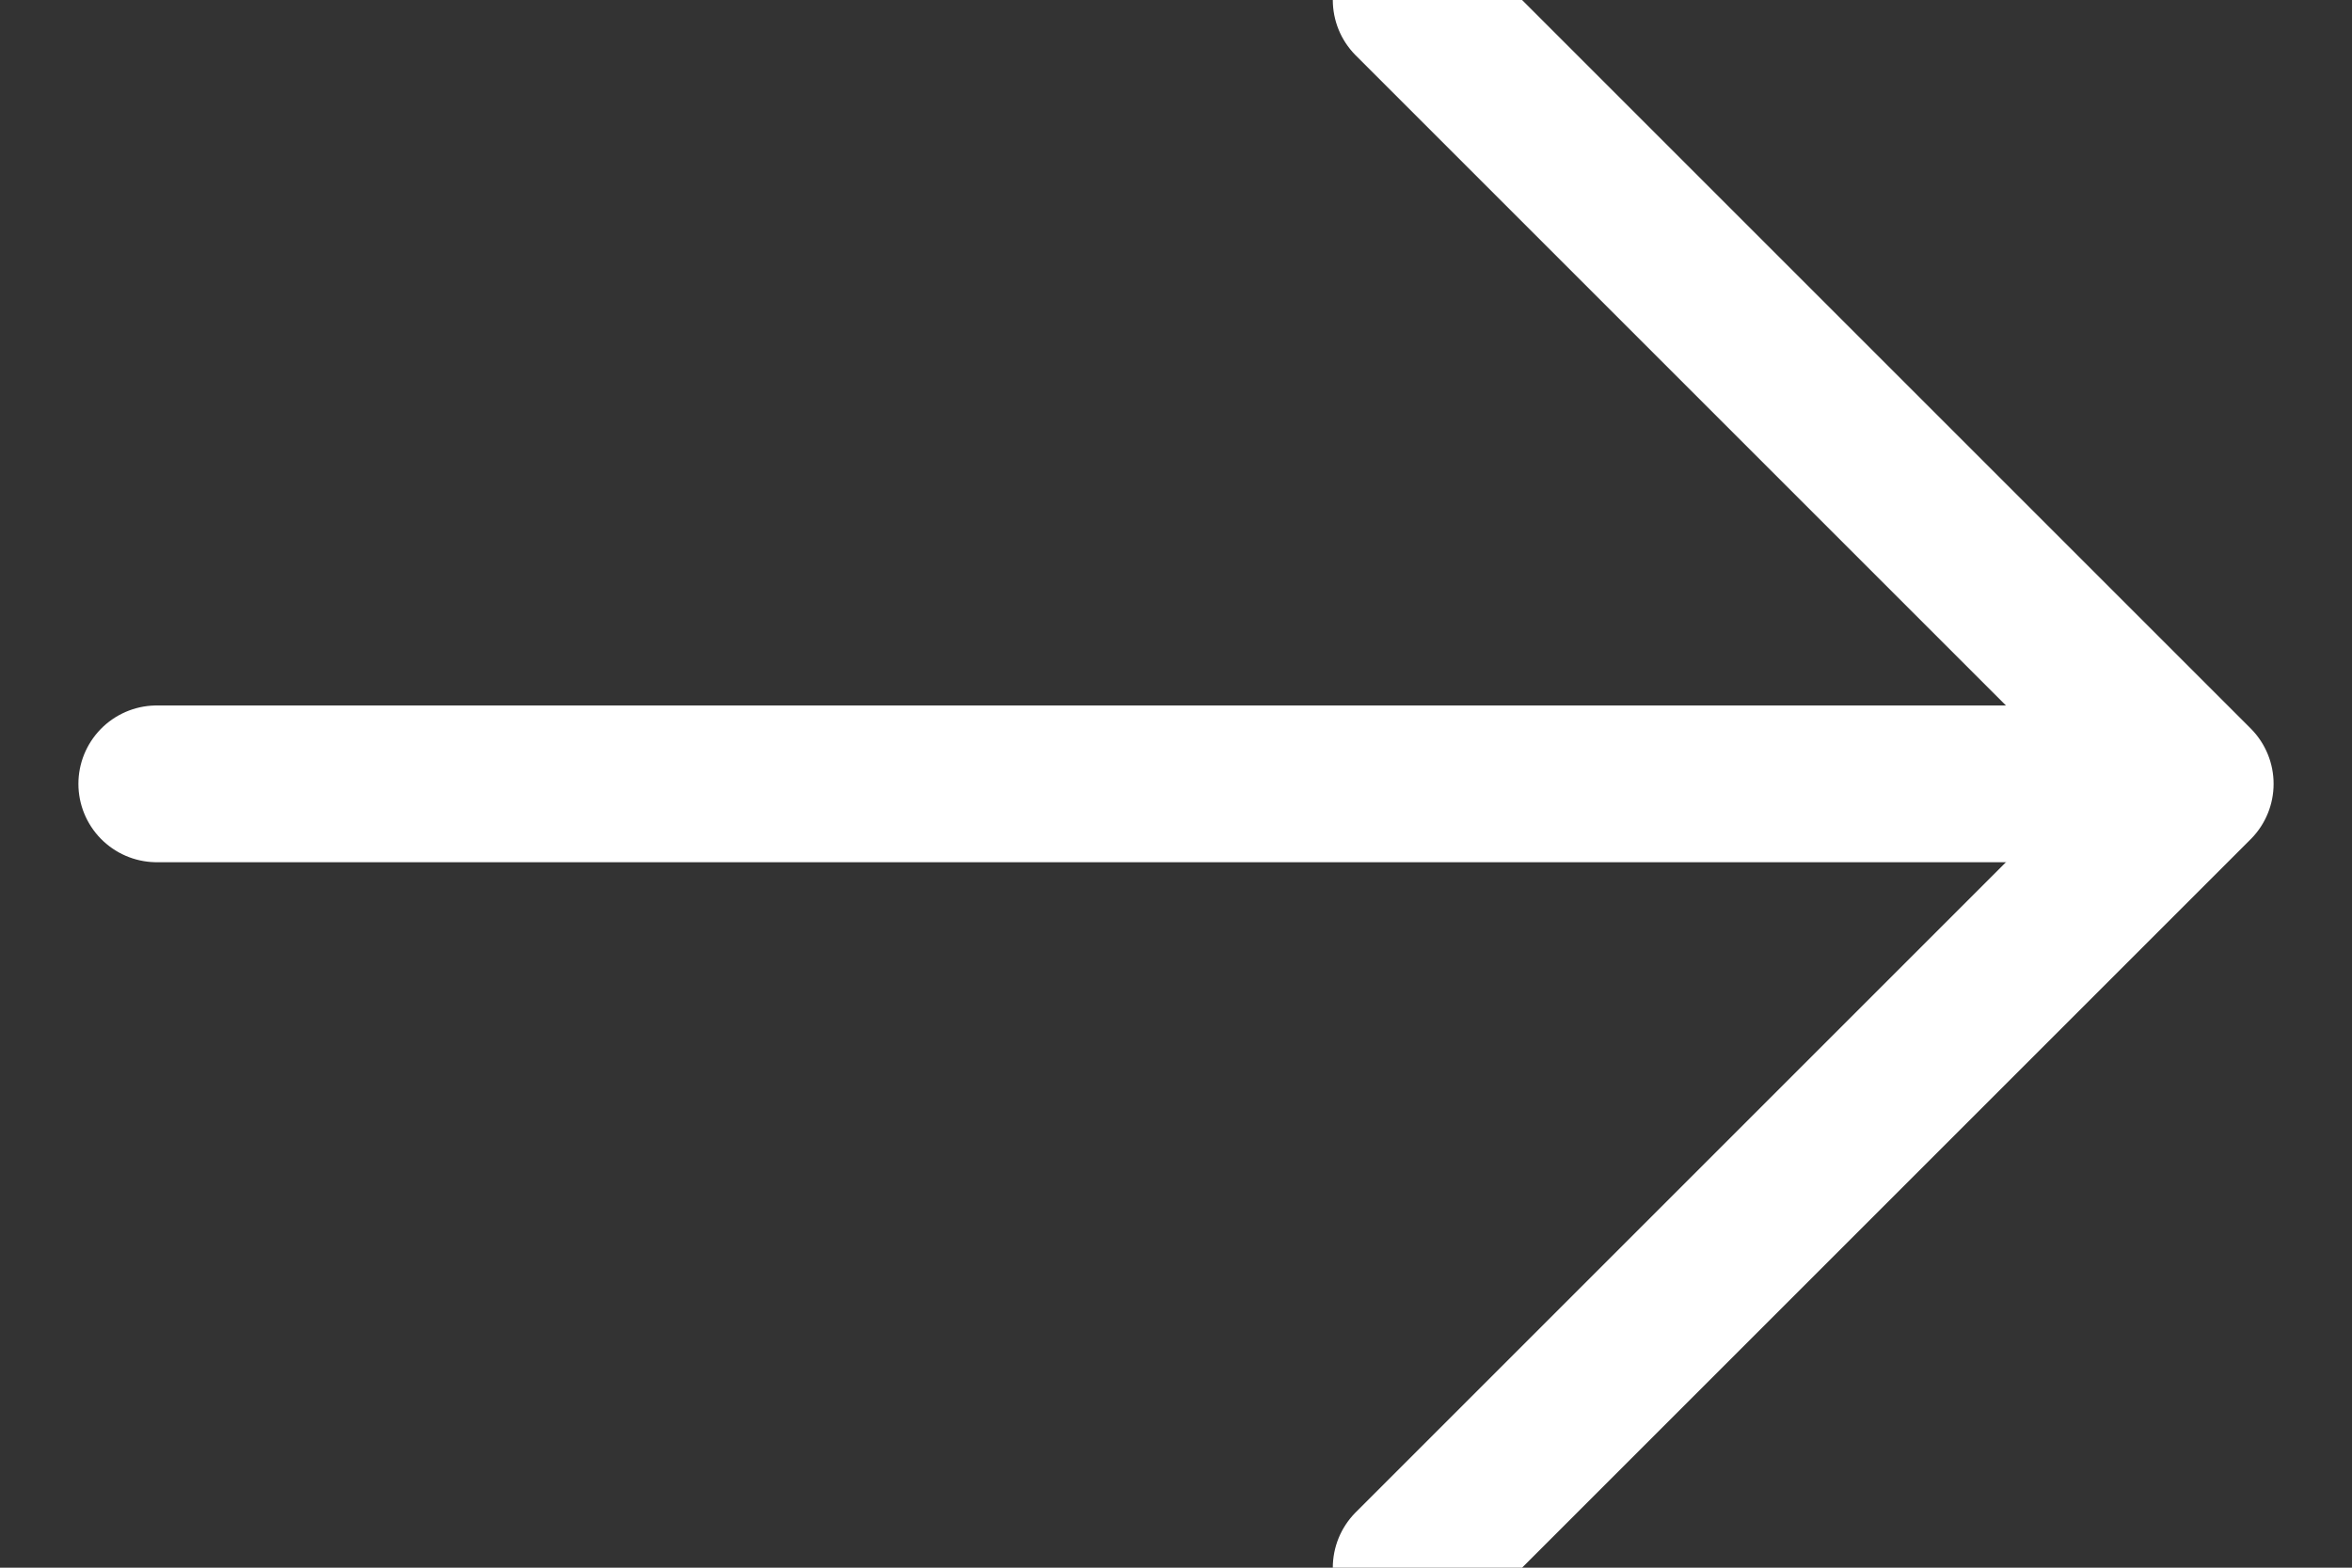<?xml version="1.0" encoding="UTF-8"?>
<svg width="15px" height="10px" viewBox="0 0 15 10" version="1.1" xmlns="http://www.w3.org/2000/svg" xmlns:xlink="http://www.w3.org/1999/xlink">
    <rect x="0" y="0" width="15" height="10" fill="#333333" stroke="none"/>
    <!-- Generator: sketchtool 49.1 (51147) - http://www.bohemiancoding.com/sketch -->
    <title>BF7B991E-A1D7-43BC-9DB6-E5A86EEC5326</title>
    <desc>Created with sketchtool.</desc>
    <defs></defs>
    <g id="Symbols" stroke="none" stroke-width="1" fill="none" fill-rule="evenodd" stroke-linecap="round" stroke-linejoin="round">
        <g id="Graphics/Arrow/White" transform="translate(-1, -3)" stroke="#FFFFFF">
            <g id="White-Arrow" transform="translate(2, 3)">
                <path d="M0,5 L12,5" id="Path-2"></path>
                <polyline id="Path-3" points="8 0 13 5 8 10"></polyline>
            </g>
        </g>
    </g>
</svg>